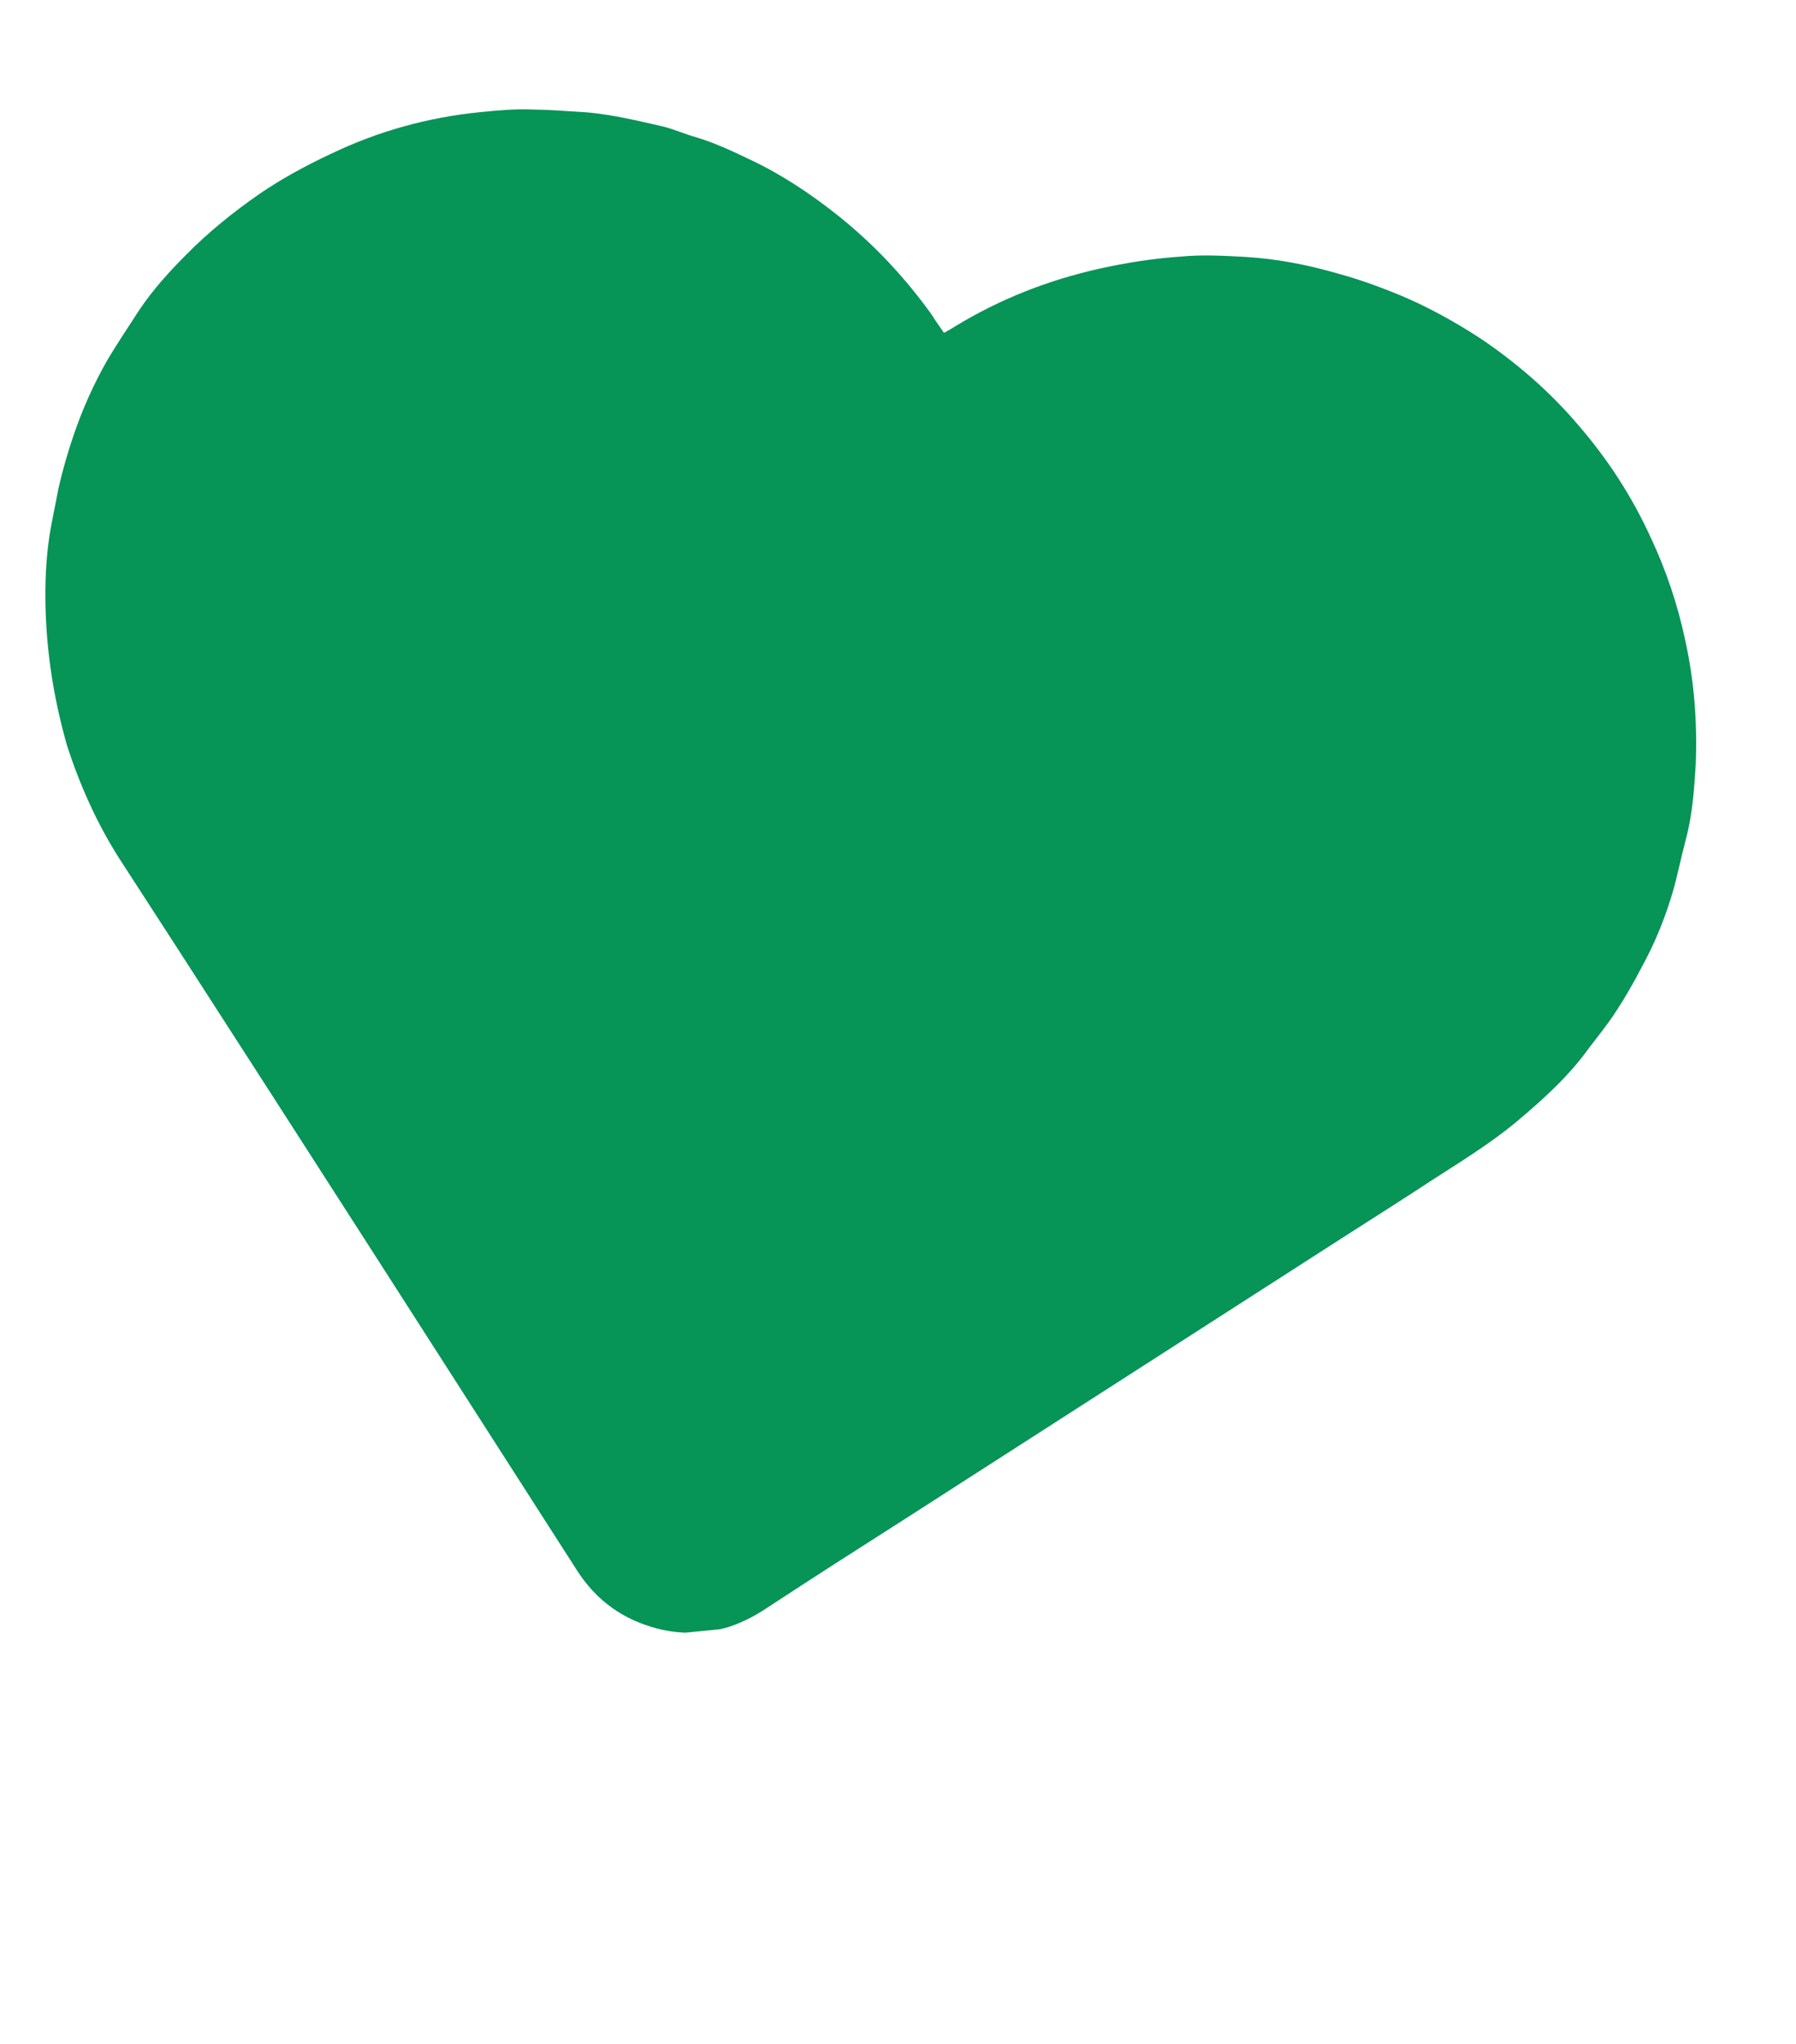 <svg width="80" height="91" viewBox="0 0 80 91" fill="none" xmlns="http://www.w3.org/2000/svg">
<g clip-path="url(#clip0_2694_7841)">
<path d="M42.076 14.806C42.251 14.715 42.39 14.628 42.528 14.541C44.54 13.315 46.664 12.482 48.966 11.963C50.154 11.7 51.384 11.506 52.59 11.425C53.536 11.332 54.497 11.385 55.458 11.438C56.863 11.521 58.25 11.79 59.574 12.175C60.48 12.417 61.356 12.736 62.237 13.091C63.539 13.625 64.782 14.312 65.96 15.079C67.574 16.171 69.02 17.427 70.266 18.885C71.591 20.41 72.673 22.069 73.513 23.898C74.209 25.374 74.726 26.904 75.069 28.524C75.465 30.324 75.607 32.148 75.534 34.03C75.462 35.176 75.387 36.286 75.09 37.382C74.903 38.098 74.752 38.812 74.565 39.528C74.209 40.776 73.737 41.962 73.112 43.089C72.772 43.747 72.395 44.409 71.979 45.038C71.629 45.587 71.201 46.107 70.778 46.663C69.872 47.928 68.724 48.959 67.535 49.958C66.379 50.916 65.095 51.703 63.816 52.527C62.504 53.391 61.188 54.218 59.908 55.041C53.372 59.247 46.799 63.455 40.263 67.661C38.221 68.963 36.18 70.266 34.142 71.605C33.625 71.949 33.1 72.221 32.495 72.427C31.424 72.753 30.361 72.783 29.306 72.519C27.76 72.119 26.575 71.279 25.707 69.93C19.808 60.729 13.908 51.528 7.972 42.331C7.105 40.982 6.198 39.6 5.331 38.252C4.333 36.695 3.579 35.004 3.004 33.259C2.336 30.935 1.999 28.616 2.022 26.224C2.035 25.23 2.117 24.193 2.316 23.218C2.415 22.73 2.511 22.206 2.61 21.718C2.79 20.929 3.011 20.172 3.267 19.412C3.666 18.233 4.178 17.08 4.807 15.989C5.249 15.248 5.731 14.539 6.21 13.794C6.819 12.889 7.516 12.122 8.286 11.348C9.289 10.331 10.38 9.452 11.55 8.639C12.549 7.954 13.632 7.37 14.721 6.859C16.827 5.844 19.082 5.219 21.413 4.991C22.177 4.916 22.942 4.841 23.717 4.876C24.38 4.885 25.046 4.93 25.712 4.975C27.004 5.032 28.285 5.348 29.526 5.631C30.053 5.763 30.515 5.975 31.006 6.111C31.839 6.36 32.61 6.726 33.381 7.092C34.807 7.761 36.105 8.626 37.34 9.608C38.936 10.886 40.29 12.334 41.481 13.982C41.655 14.259 41.826 14.5 42.04 14.81L42.076 14.806Z" fill="#069457"/>
</g>
<defs>
<clipPath id="clip0_2694_7841">
<rect width="72.768" height="68.268" fill="white" transform="translate(0 7.086) rotate(-5.588)"/>
</clipPath>
</defs>
</svg>
